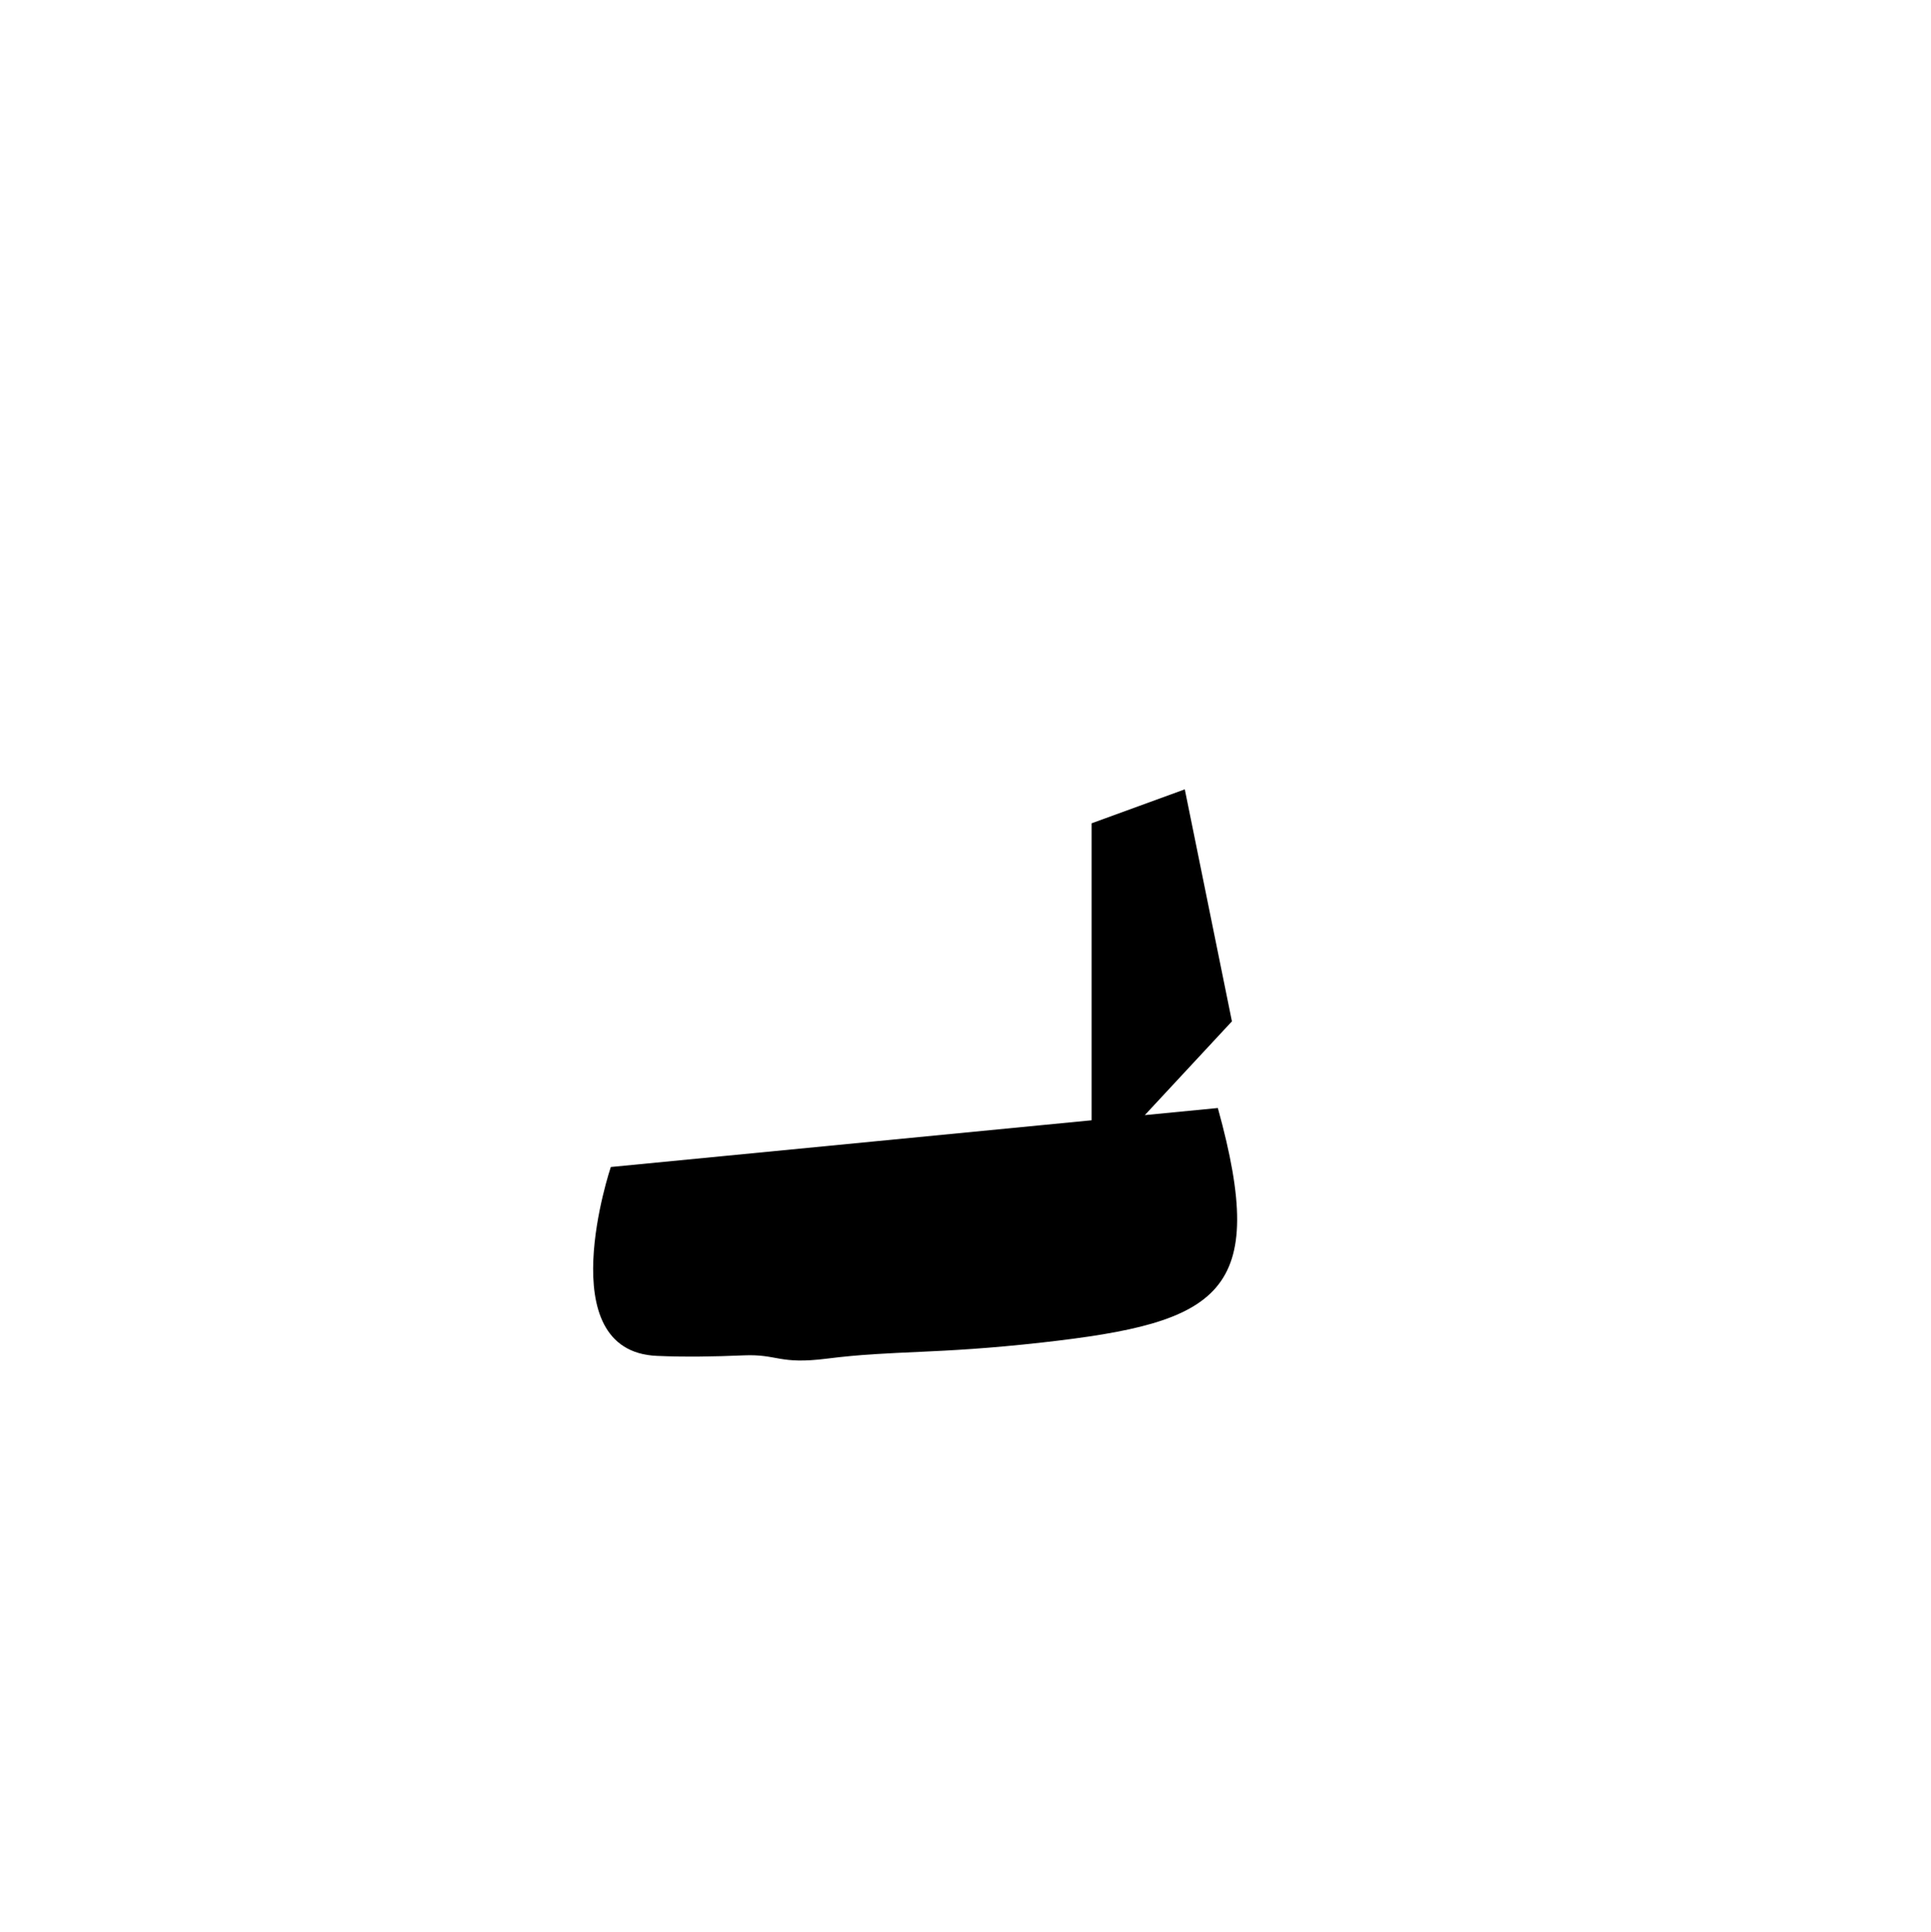 <?xml version="1.0" encoding="iso-8859-1"?>
<!-- Generator: Adobe Illustrator 19.1.0, SVG Export Plug-In . SVG Version: 6.00 Build 0)  -->
<!DOCTYPE svg PUBLIC "-//W3C//DTD SVG 1.1//EN" "http://www.w3.org/Graphics/SVG/1.1/DTD/svg11.dtd">
<svg version="1.1" xmlns="http://www.w3.org/2000/svg" xmlns:xlink="http://www.w3.org/1999/xlink" x="0px" y="0px"
	 viewBox="0 0 511.92 512.062" enable-background="new 0 0 511.92 512.062" xml:space="preserve">
<g id="Layer_2">
	<path fill="#000000" d="M322.861,293.708l-19.359,1.881l23.093-24.855l-12.493-61.497l-24.701,9v78.723l-127.473,12.387
		c0,0-16.427,48.834,12.232,50.068c7.764,0.334,15.26,0.188,23.033-0.14c9.001-0.38,9.261,2.48,22.001,0.87
		c17.988-2.273,28.634-1.095,57.019-4.273C323.495,350.577,336.51,342.974,322.861,293.708z"/>
</g>
<g id="Layer_1">
</g>
</svg>
